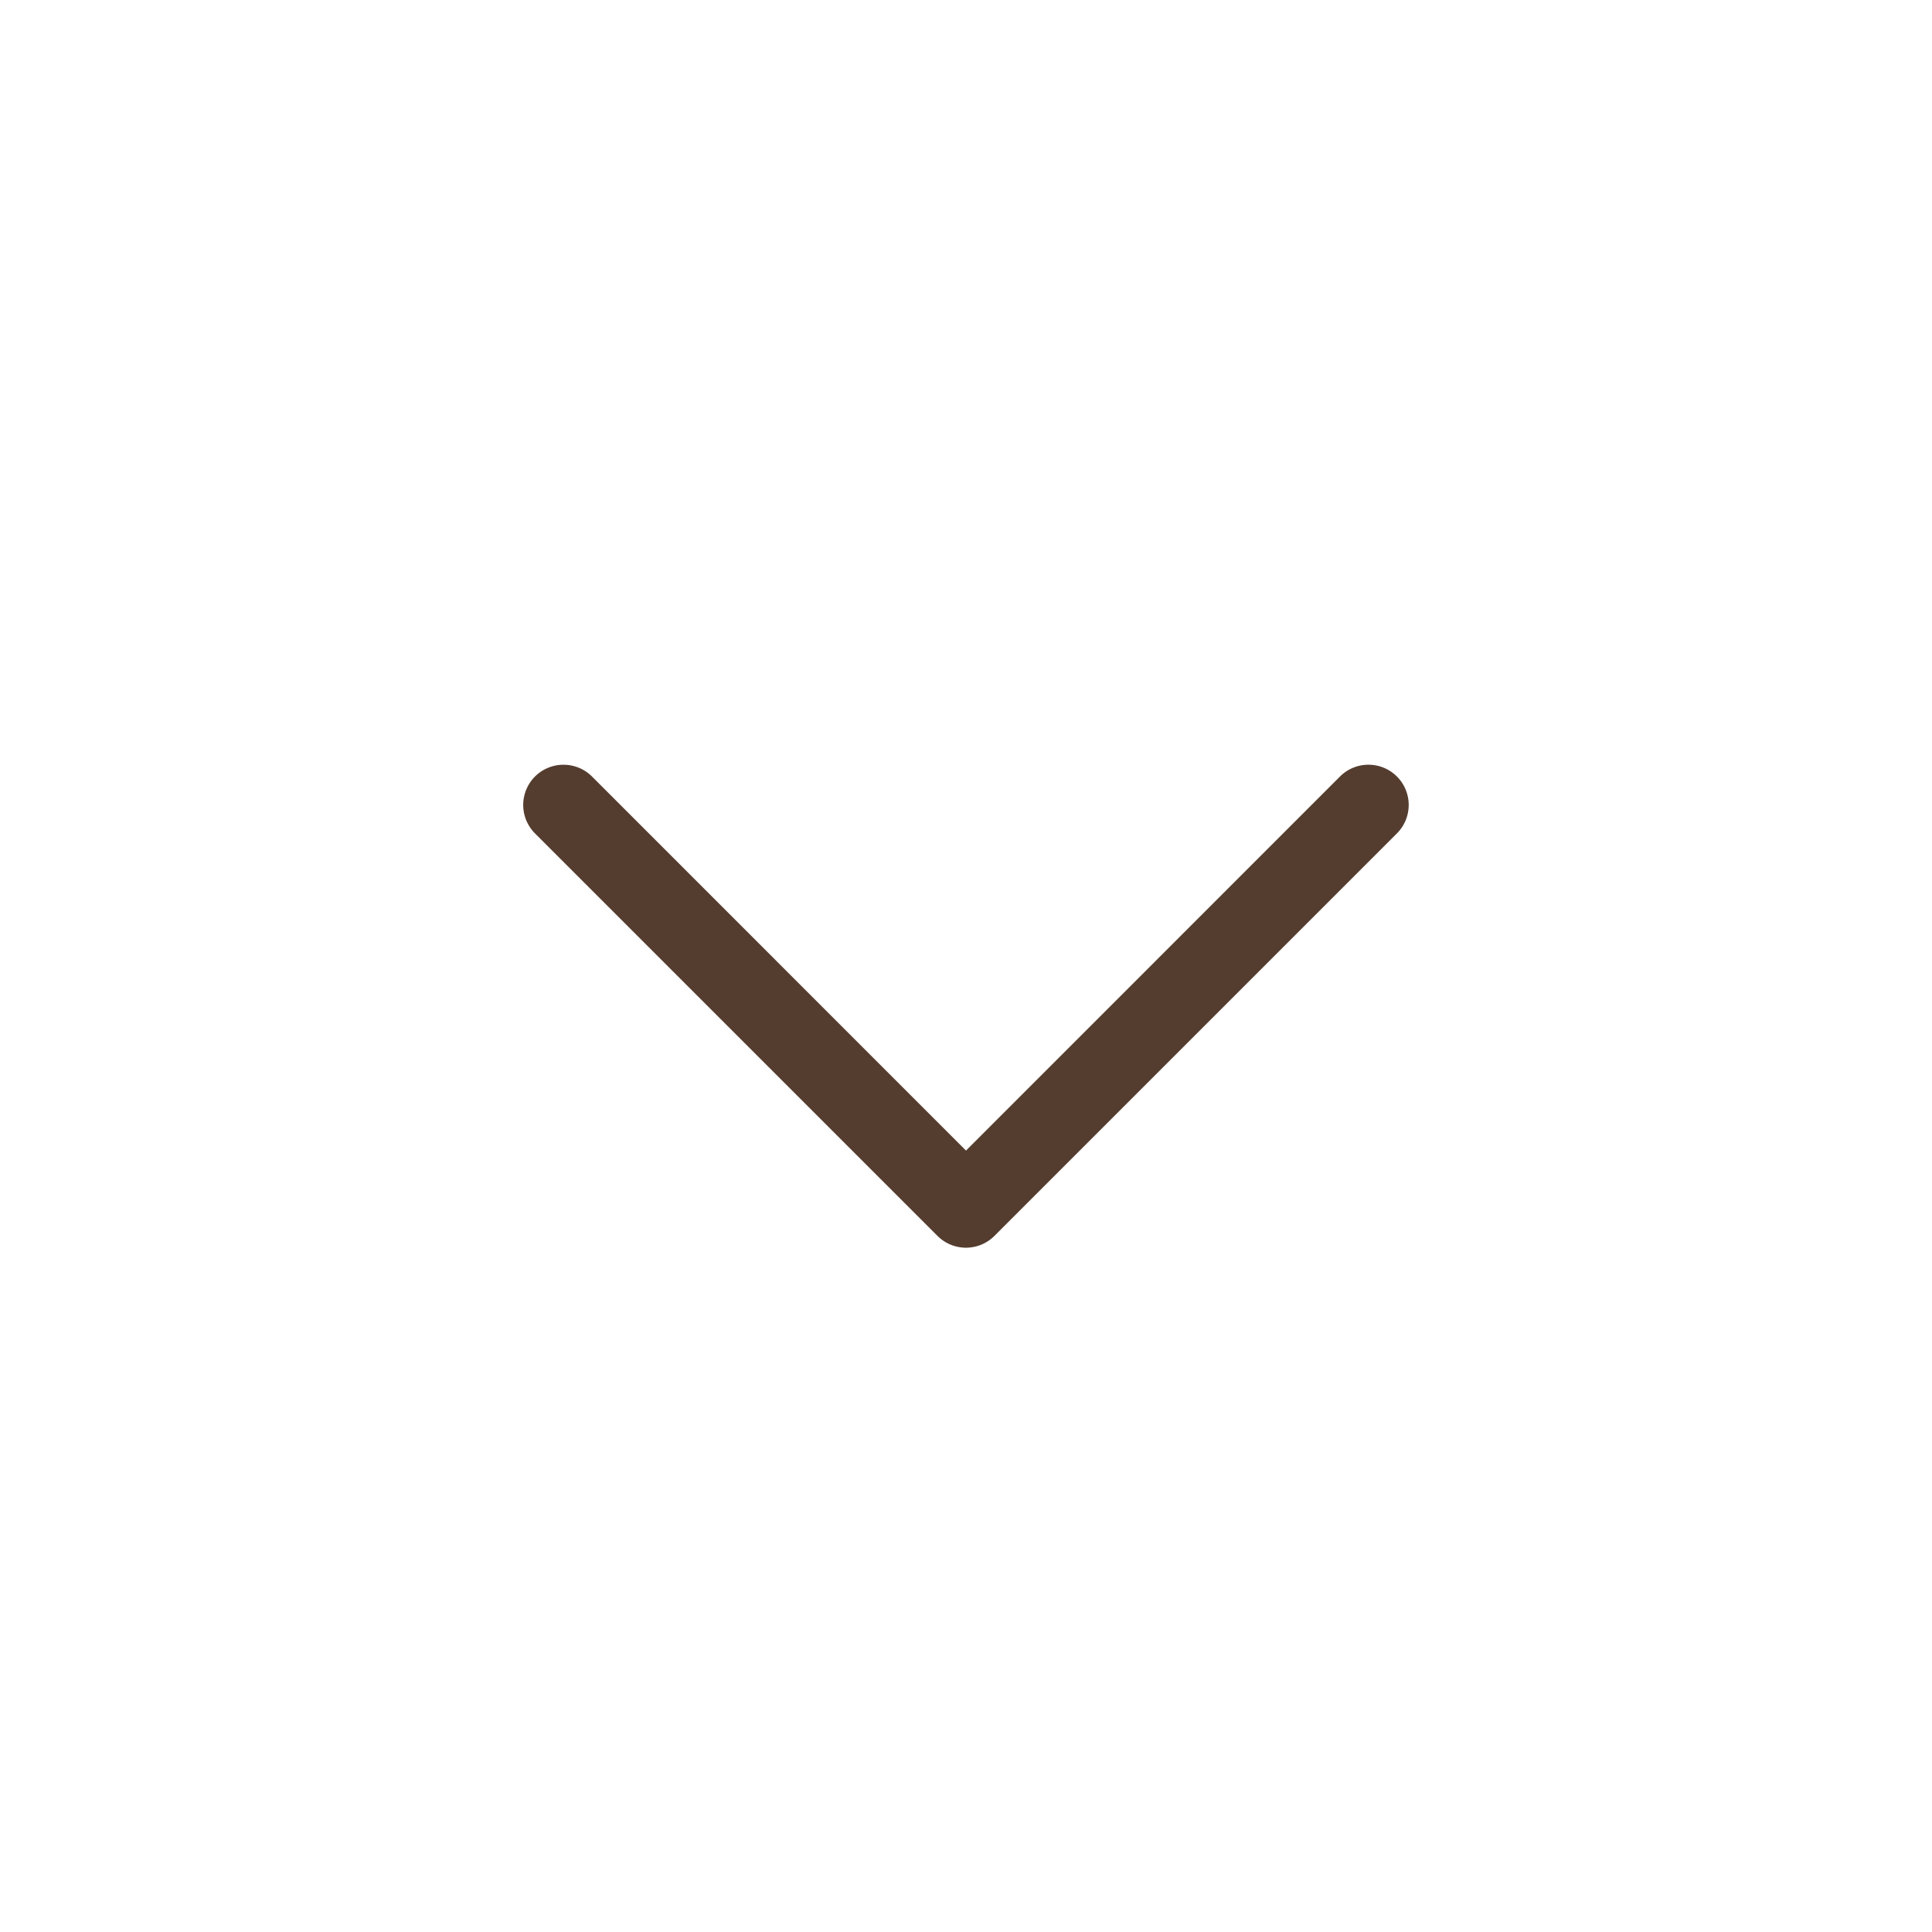 <?xml version="1.0" encoding="UTF-8" standalone="no"?>
<svg
   width="24"
   height="24"
   viewBox="0 0 24 24"
   fill="none"
   version="1.1"
   id="svg4"
   sodipodi:docname="chevron-down.svg"
   inkscape:version="1.1.1 (3bf5ae0d25, 2021-09-20)"
   xmlns:inkscape="http://www.inkscape.org/namespaces/inkscape"
   xmlns:sodipodi="http://sodipodi.sourceforge.net/DTD/sodipodi-0.dtd"
   xmlns="http://www.w3.org/2000/svg"
   xmlns:svg="http://www.w3.org/2000/svg">
  <defs
     id="defs8" />
  <sodipodi:namedview
     id="namedview6"
     pagecolor="#ffffff"
     bordercolor="#666666"
     borderopacity="1.0"
     inkscape:pageshadow="2"
     inkscape:pageopacity="0.0"
     inkscape:pagecheckerboard="0"
     showgrid="false"
     inkscape:zoom="34.333333"
     inkscape:cx="11.985437"
     inkscape:cy="12.014563"
     inkscape:window-width="1920"
     inkscape:window-height="1009"
     inkscape:window-x="-8"
     inkscape:window-y="-8"
     inkscape:window-maximized="1"
     inkscape:current-layer="svg4" />
  <path
     style="color:#000000;fill:#543d2f;stroke-linecap:round;stroke-linejoin:round;-inkscape-stroke:none"
     d="m 7,9.5 a 0.5,0.5 0 0 0 -0.354,0.146 0.5,0.5 0 0 0 0,0.707 l 5,5 a 0.5,0.5 0 0 0 0.707,0 l 5,-5 a 0.5,0.5 0 0 0 0,-0.707 0.5,0.5 0 0 0 -0.707,0 L 12,14.293 7.354,9.646 A 0.5,0.5 0 0 0 7,9.5 Z"
     id="path2" />
</svg>
